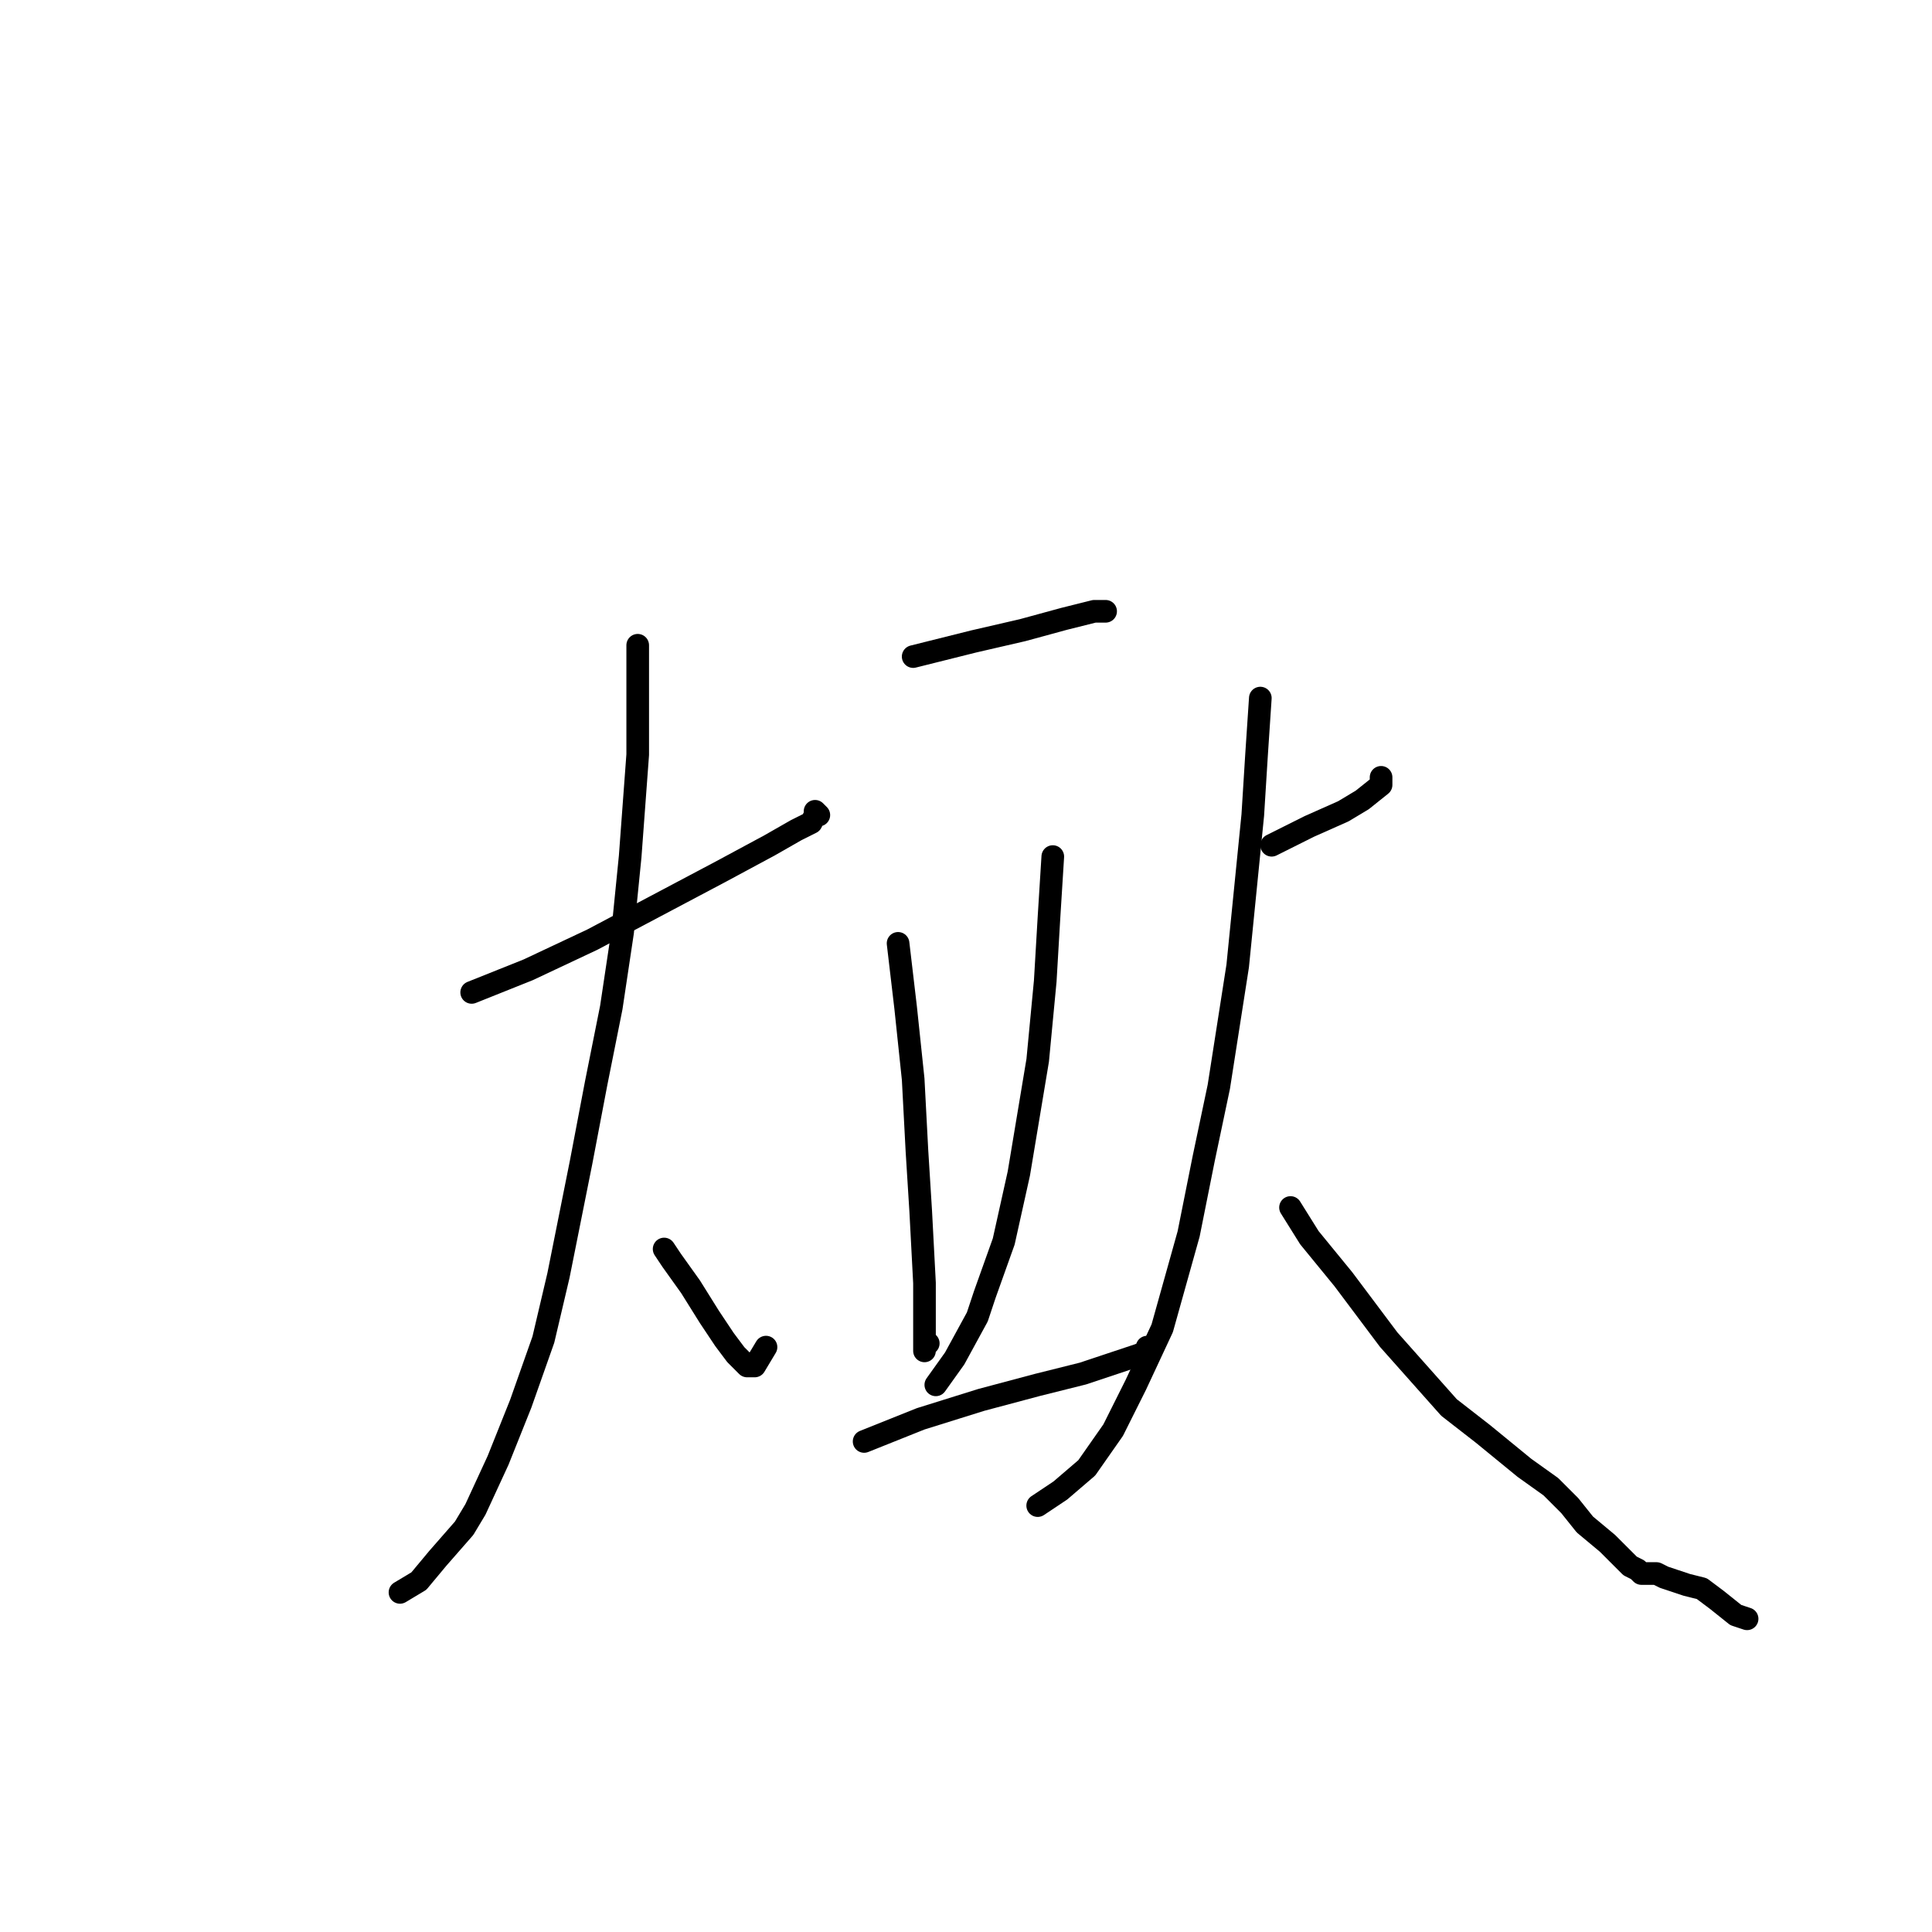 <?xml version="1.0" standalone="no"?>
    <svg width="256" height="256" xmlns="http://www.w3.org/2000/svg" version="1.1">
    <polyline stroke="black" stroke-width="3" stroke-linecap="round" fill="transparent" stroke-linejoin="round" points="62.5 131.5 70 128.5 78.5 124.5 87 120 95.5 115.5 102 112 105.5 110 107.5 109 108 108 108.5 108 108 107.5 108 107.5 " />
        <polyline stroke="black" stroke-width="3" stroke-linecap="round" fill="transparent" stroke-linejoin="round" points="84.5 85.5 84.5 92 84.5 100 83.5 113.5 82.5 123.5 81 133.5 79 143.5 77 154 74 169 72 177.5 69 186 66 193.5 63 200 61.5 202.5 58 206.5 55.5 209.5 53 211 53 211 " />
        <polyline stroke="black" stroke-width="3" stroke-linecap="round" fill="transparent" stroke-linejoin="round" points="88 165.5 89 167 91.5 170.5 94 174.5 96 177.5 97.5 179.5 99 181 100 181 101.5 178.5 101.5 178.5 " />
        <polyline stroke="black" stroke-width="3" stroke-linecap="round" fill="transparent" stroke-linejoin="round" points="121 87 129 85 135.5 83.5 141 82 145 81 146.5 81 146.5 81 " />
        <polyline stroke="black" stroke-width="3" stroke-linecap="round" fill="transparent" stroke-linejoin="round" points="119 125 120 133.5 121 143 121.5 152.5 122 160.5 122.5 170 122.5 174.5 122.5 177.5 122.5 179 122.5 178.5 123 178 123 178 " />
        <polyline stroke="black" stroke-width="3" stroke-linecap="round" fill="transparent" stroke-linejoin="round" points="139.5 113.5 139 121.5 138.5 130 137.5 140.5 135 155.5 133 164.5 130.5 171.5 129.5 174.5 126.5 180 124 183.5 124 183.5 " />
        <polyline stroke="black" stroke-width="3" stroke-linecap="round" fill="transparent" stroke-linejoin="round" points="114.5 191 122 188 130 185.5 137.5 183.5 143.5 182 148 180.5 151 179.5 152 179 152 178.5 152 178.5 " />
        <polyline stroke="black" stroke-width="3" stroke-linecap="round" fill="transparent" stroke-linejoin="round" points="168.5 112 173.5 109.5 178 107.5 180.5 106 183 104 183 103 183 103 " />
        <polyline stroke="black" stroke-width="3" stroke-linecap="round" fill="transparent" stroke-linejoin="round" points="167 92.5 166.5 100 166 108 165 118 164 128 161.5 144 159.5 153.5 157.5 163.5 154 176 150.5 183.5 147.5 189.5 144 194.5 140.5 197.5 137.5 199.5 137.5 199.5 " />
        <polyline stroke="black" stroke-width="3" stroke-linecap="round" fill="transparent" stroke-linejoin="round" points="171 160 173.5 164 178 169.5 181 173.5 184 177.5 188 182 192 186.5 196.5 190 202 194.5 205.5 197 208 199.5 210 202 213 204.5 214 205.5 215 206.5 215.5 207 216 207.5 217 208 217.5 208.5 218 208.5 218.5 208.5 219.5 208.5 220.5 209 222 209.5 223.5 210 225.5 210.5 227.5 212 230 214 231.5 214.5 231.5 214.5 " />
        </svg>
